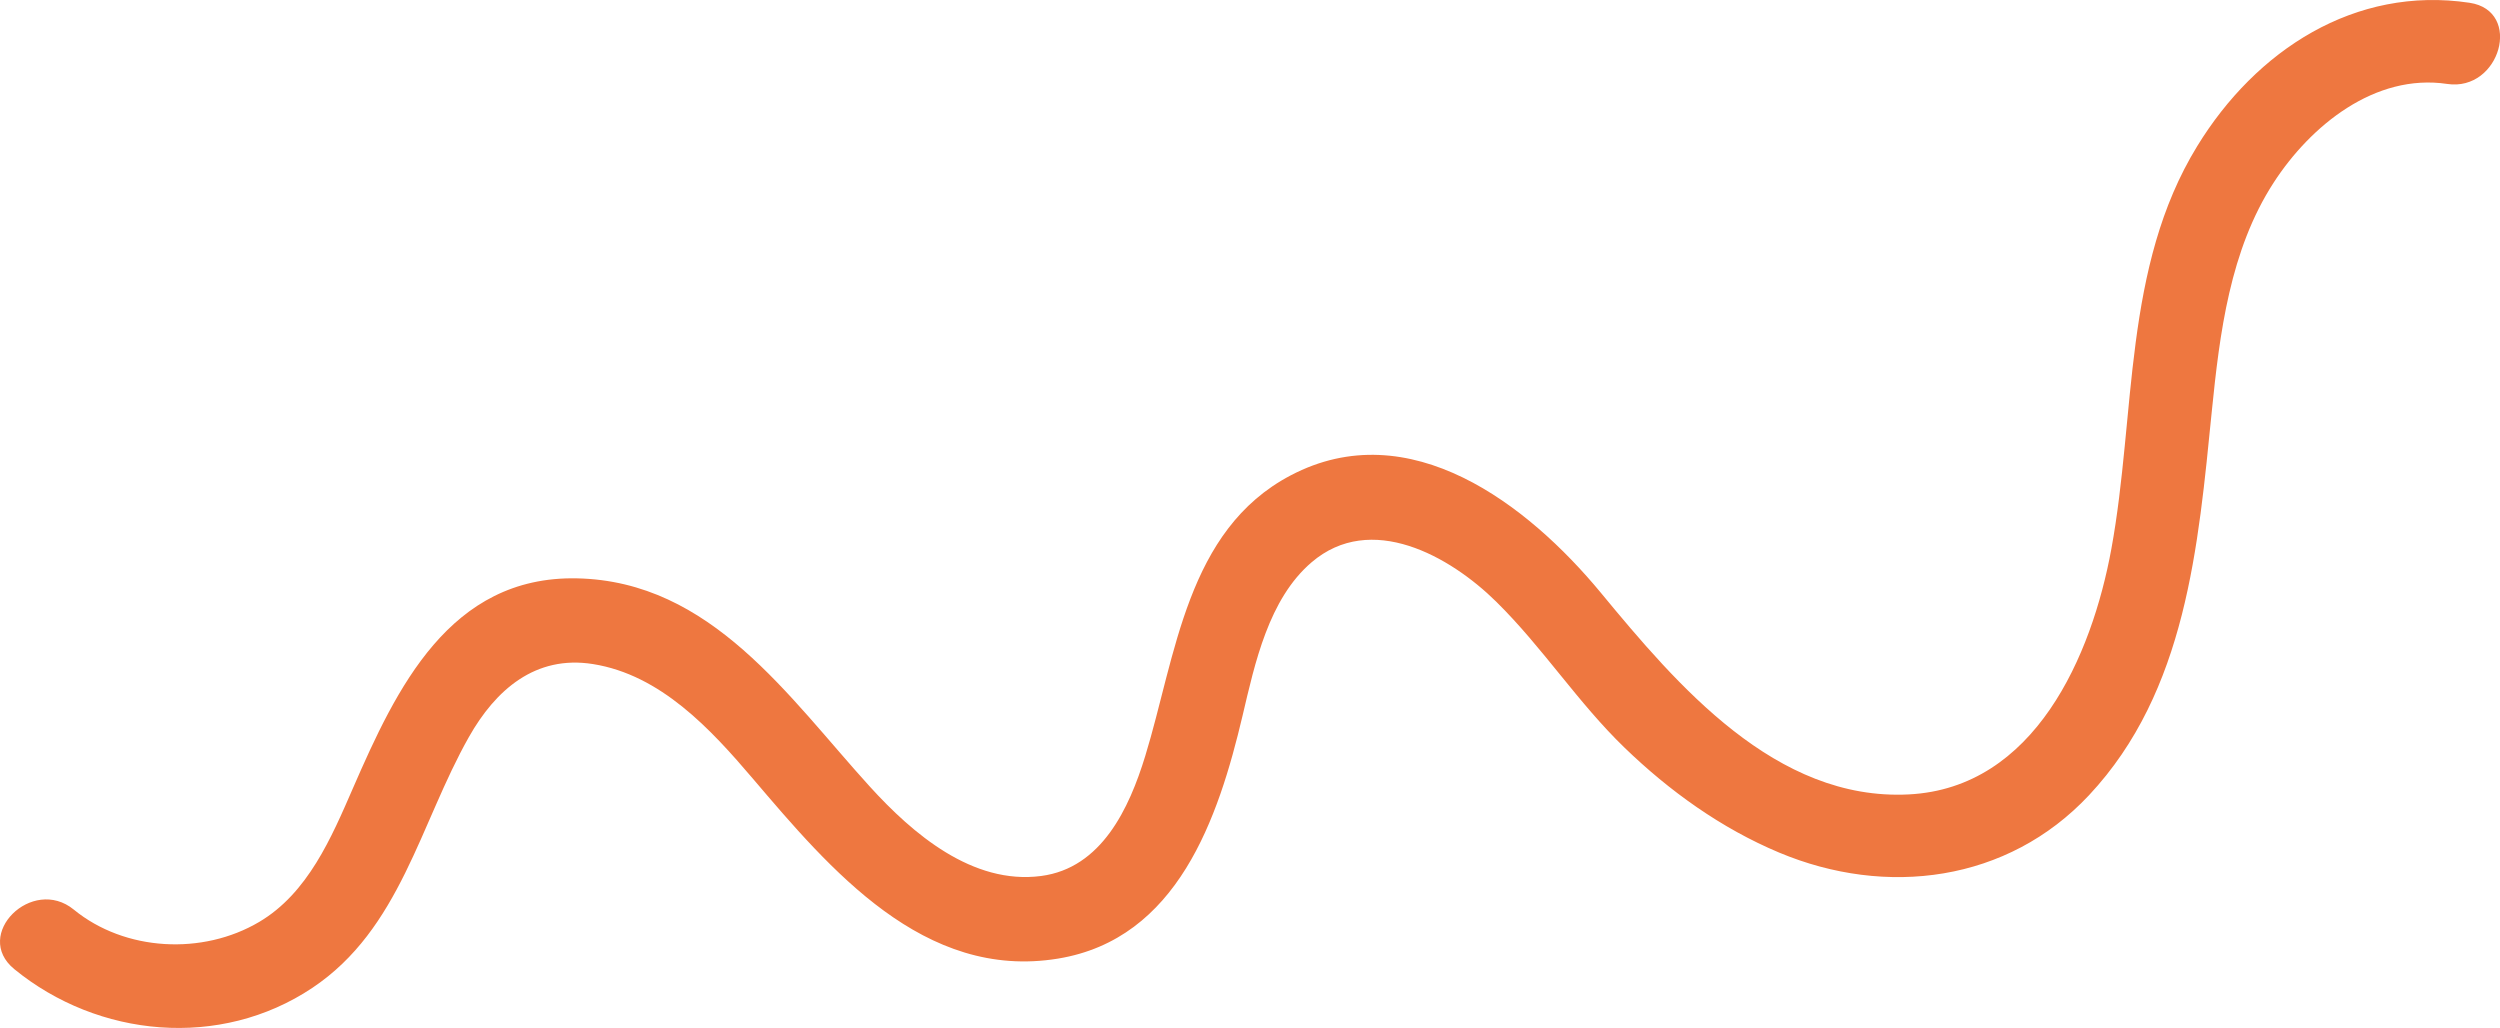 <svg xmlns="http://www.w3.org/2000/svg" viewBox="0 0 1075.99 442.44"><defs><style>.cls-1{fill:#ee7740;}</style></defs><title>Ativo 9</title><g id="Camada_2" data-name="Camada 2"><g id="Camada_1-2" data-name="Camada 1"><path class="cls-1" d="M1062.87,1.19c-49.34-7.38-91.9,20.42-117.2,61.72C913.73,115,919.32,178.35,908.72,236.25c-8.43,46.06-33,102.9-87.16,105.66-57.3,2.94-99.7-47-132.59-86.82-31.36-37.92-82.33-77.38-133.48-50.48-44.82,23.57-49.38,77.78-62.61,120.86-6.88,22.4-18.73,48.12-44.77,51.55-29.54,3.9-55.32-18.21-73.74-38.48-34.93-38.41-68.2-88.45-126.09-89.62-54.75-1.11-77.69,47.41-96.35,90.26-9.29,21.36-19.44,45.24-40.38,57.62-24.35,14.41-57.76,12.7-79.79-5.31-17.9-14.64-43.68,10.84-25.62,25.61,36.12,29.54,88.62,34.56,128.27,8.09,37.87-25.29,46.34-70.76,67.41-108,11.44-20.24,28.57-35.33,53.38-31.38,29.19,4.65,50.68,28,68.85,49.34,33.21,39,73.58,86.92,131.32,77.43,51.46-8.45,69-60.37,79.44-104.63,5.3-22.48,11.21-50.14,29.68-65.93C590,220.18,624,239.28,644,259s35.07,43.35,55.17,62.77c19.37,18.73,41.65,34.72,66.55,45.17,46.12,19.34,98.36,12.72,133.39-24.69,41.93-44.79,47-107.3,52.84-165.23,3.39-33.62,7.82-69.37,26.58-98.35,15.92-24.61,43.66-47.19,74.74-42.54,22.8,3.41,32.64-31.49,9.63-34.93Z"/></g></g></svg>